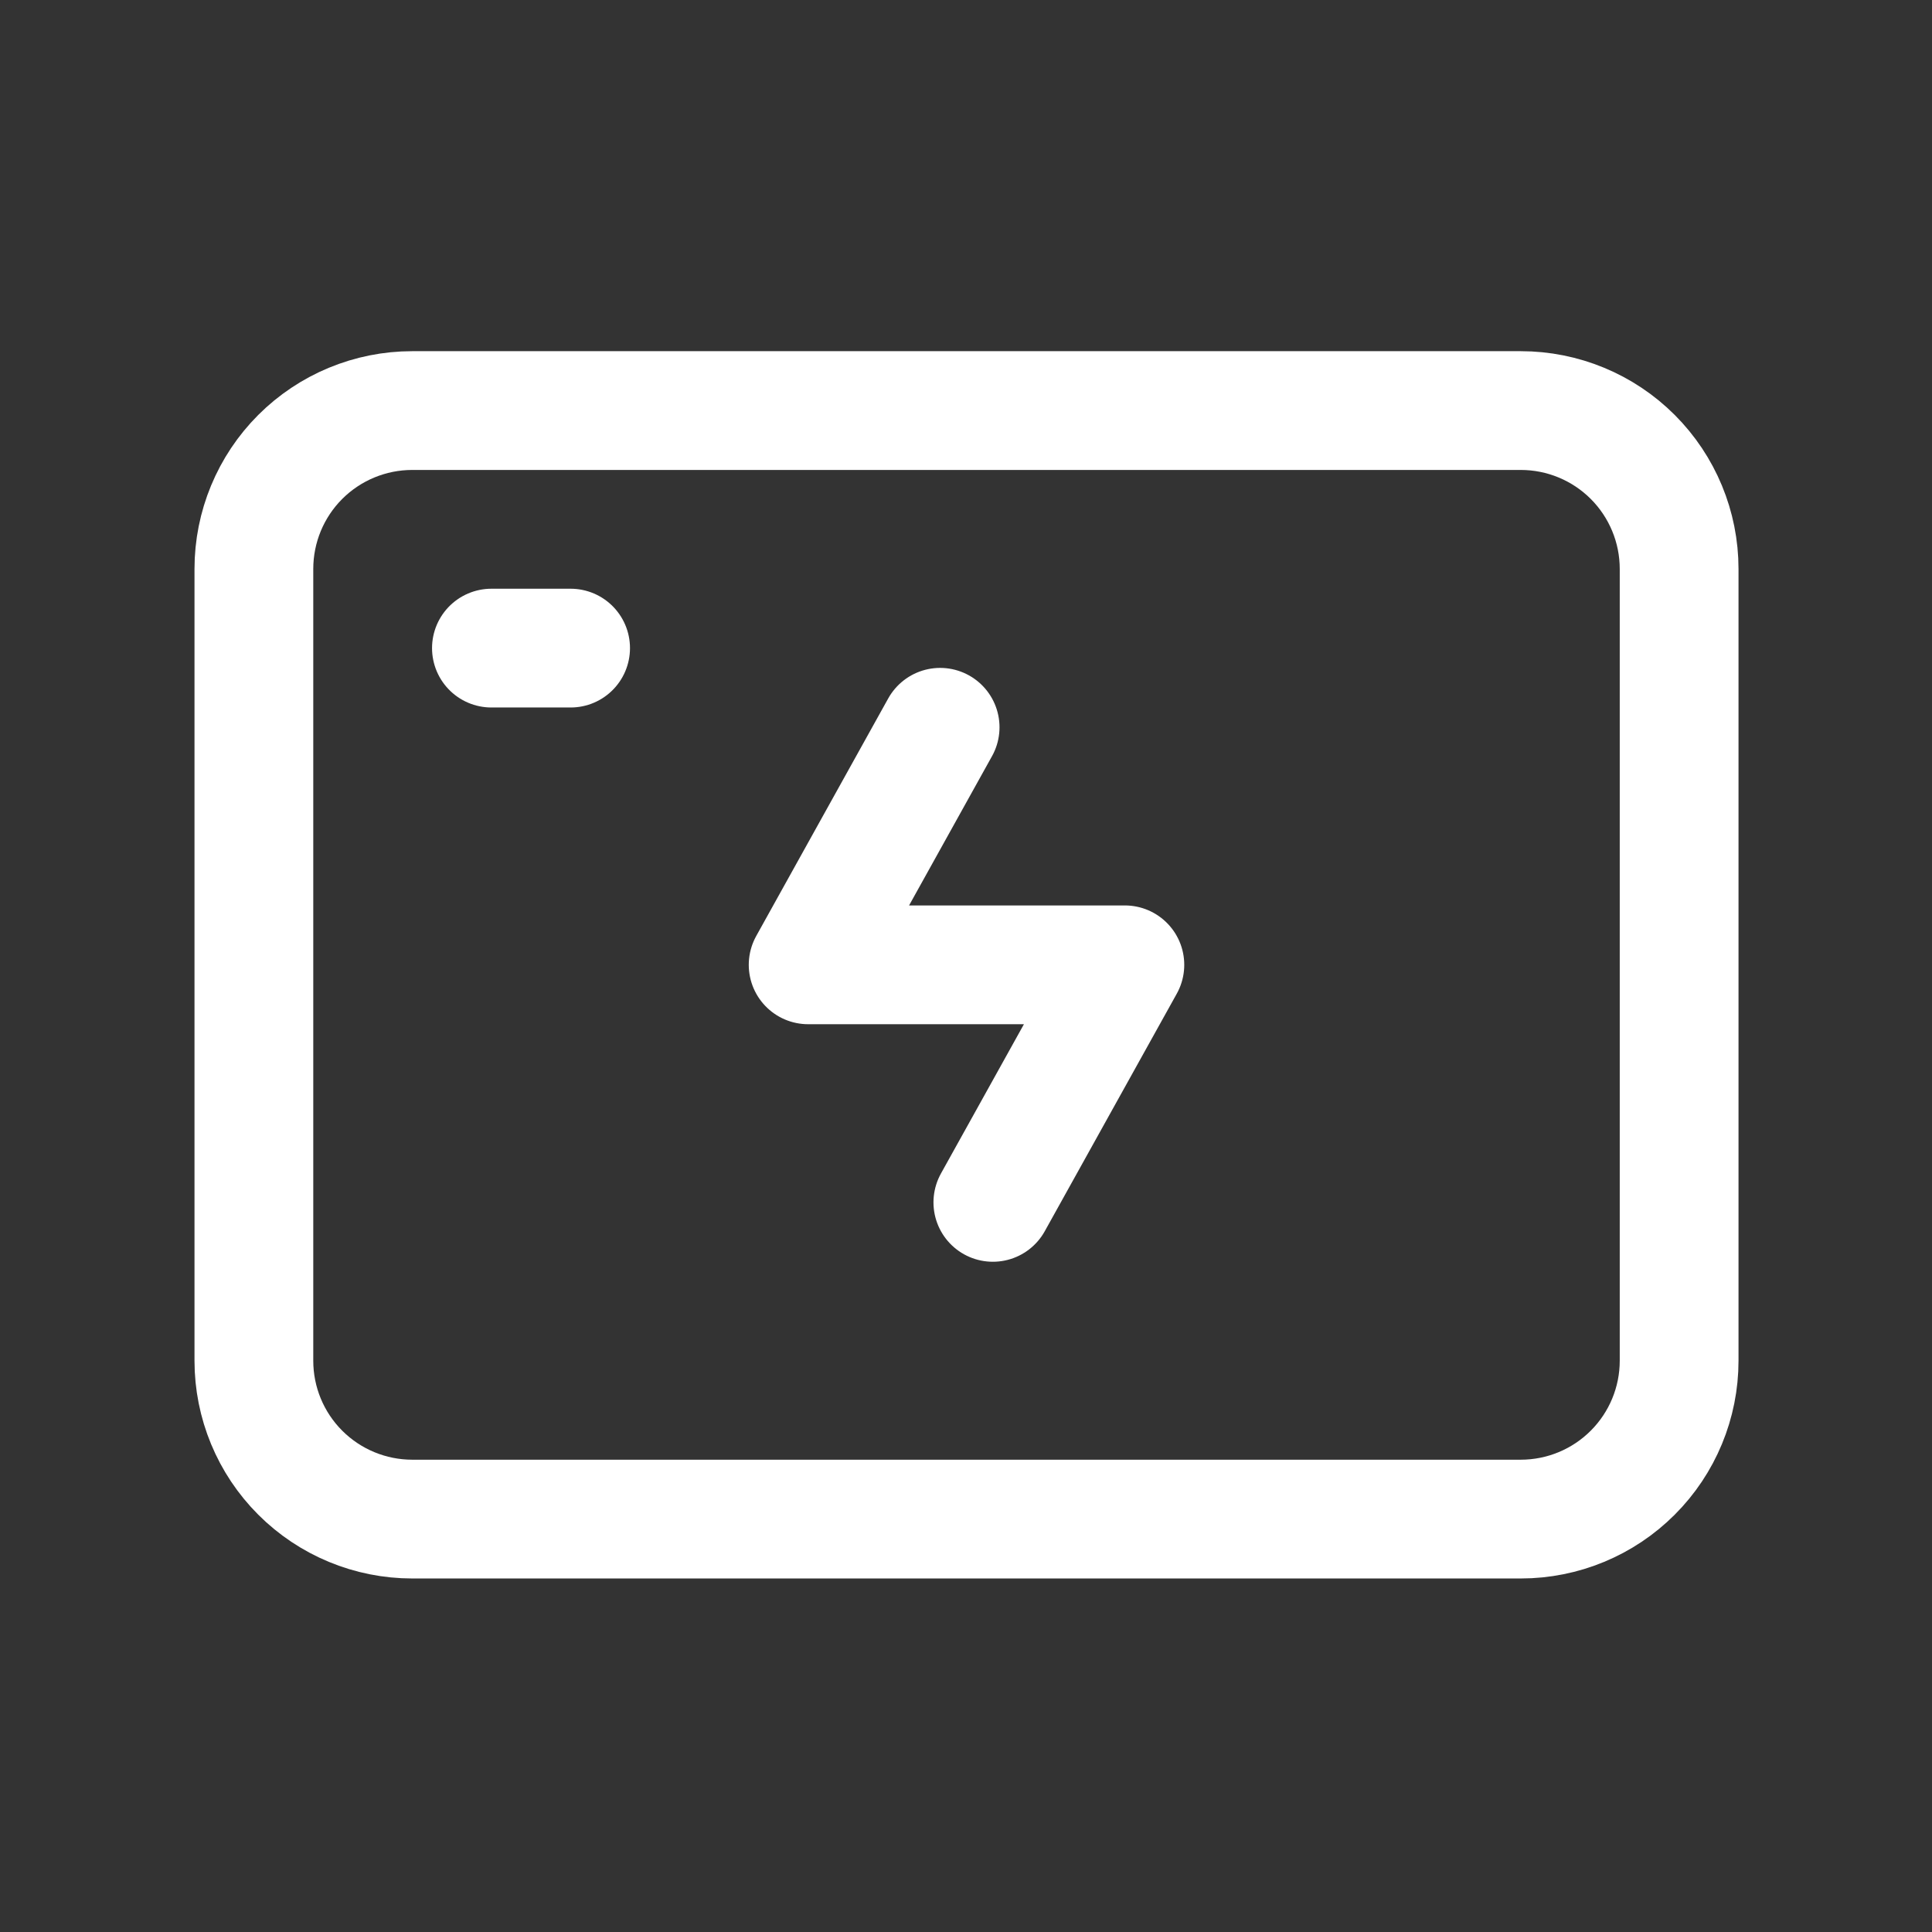 <svg width="61" height="61" viewBox="0 0 61 61" fill="none" xmlns="http://www.w3.org/2000/svg">
<rect x="0" y="0" width="61" height="61" fill="#333333" stroke="none"/>
<path d="M8.016 42.963V17.963C8.016 16.637 8.542 15.365 9.48 14.427C10.418 13.49 11.69 12.963 13.016 12.963H48.016C49.342 12.963 50.614 13.49 51.551 14.427C52.489 15.365 53.016 16.637 53.016 17.963V42.963C53.016 44.289 52.489 45.561 51.551 46.498C50.614 47.436 49.342 47.963 48.016 47.963H13.016C11.69 47.963 10.418 47.436 9.48 46.498C8.542 45.561 8.016 44.289 8.016 42.963Z" stroke="white" stroke-width="3.75"/>
<path d="M29.683 22.963L25.516 30.463H35.516L31.348 37.963M15.516 20.463H18.016" stroke="white" stroke-width="3.75" stroke-linecap="round" stroke-linejoin="round"/>
</svg>
